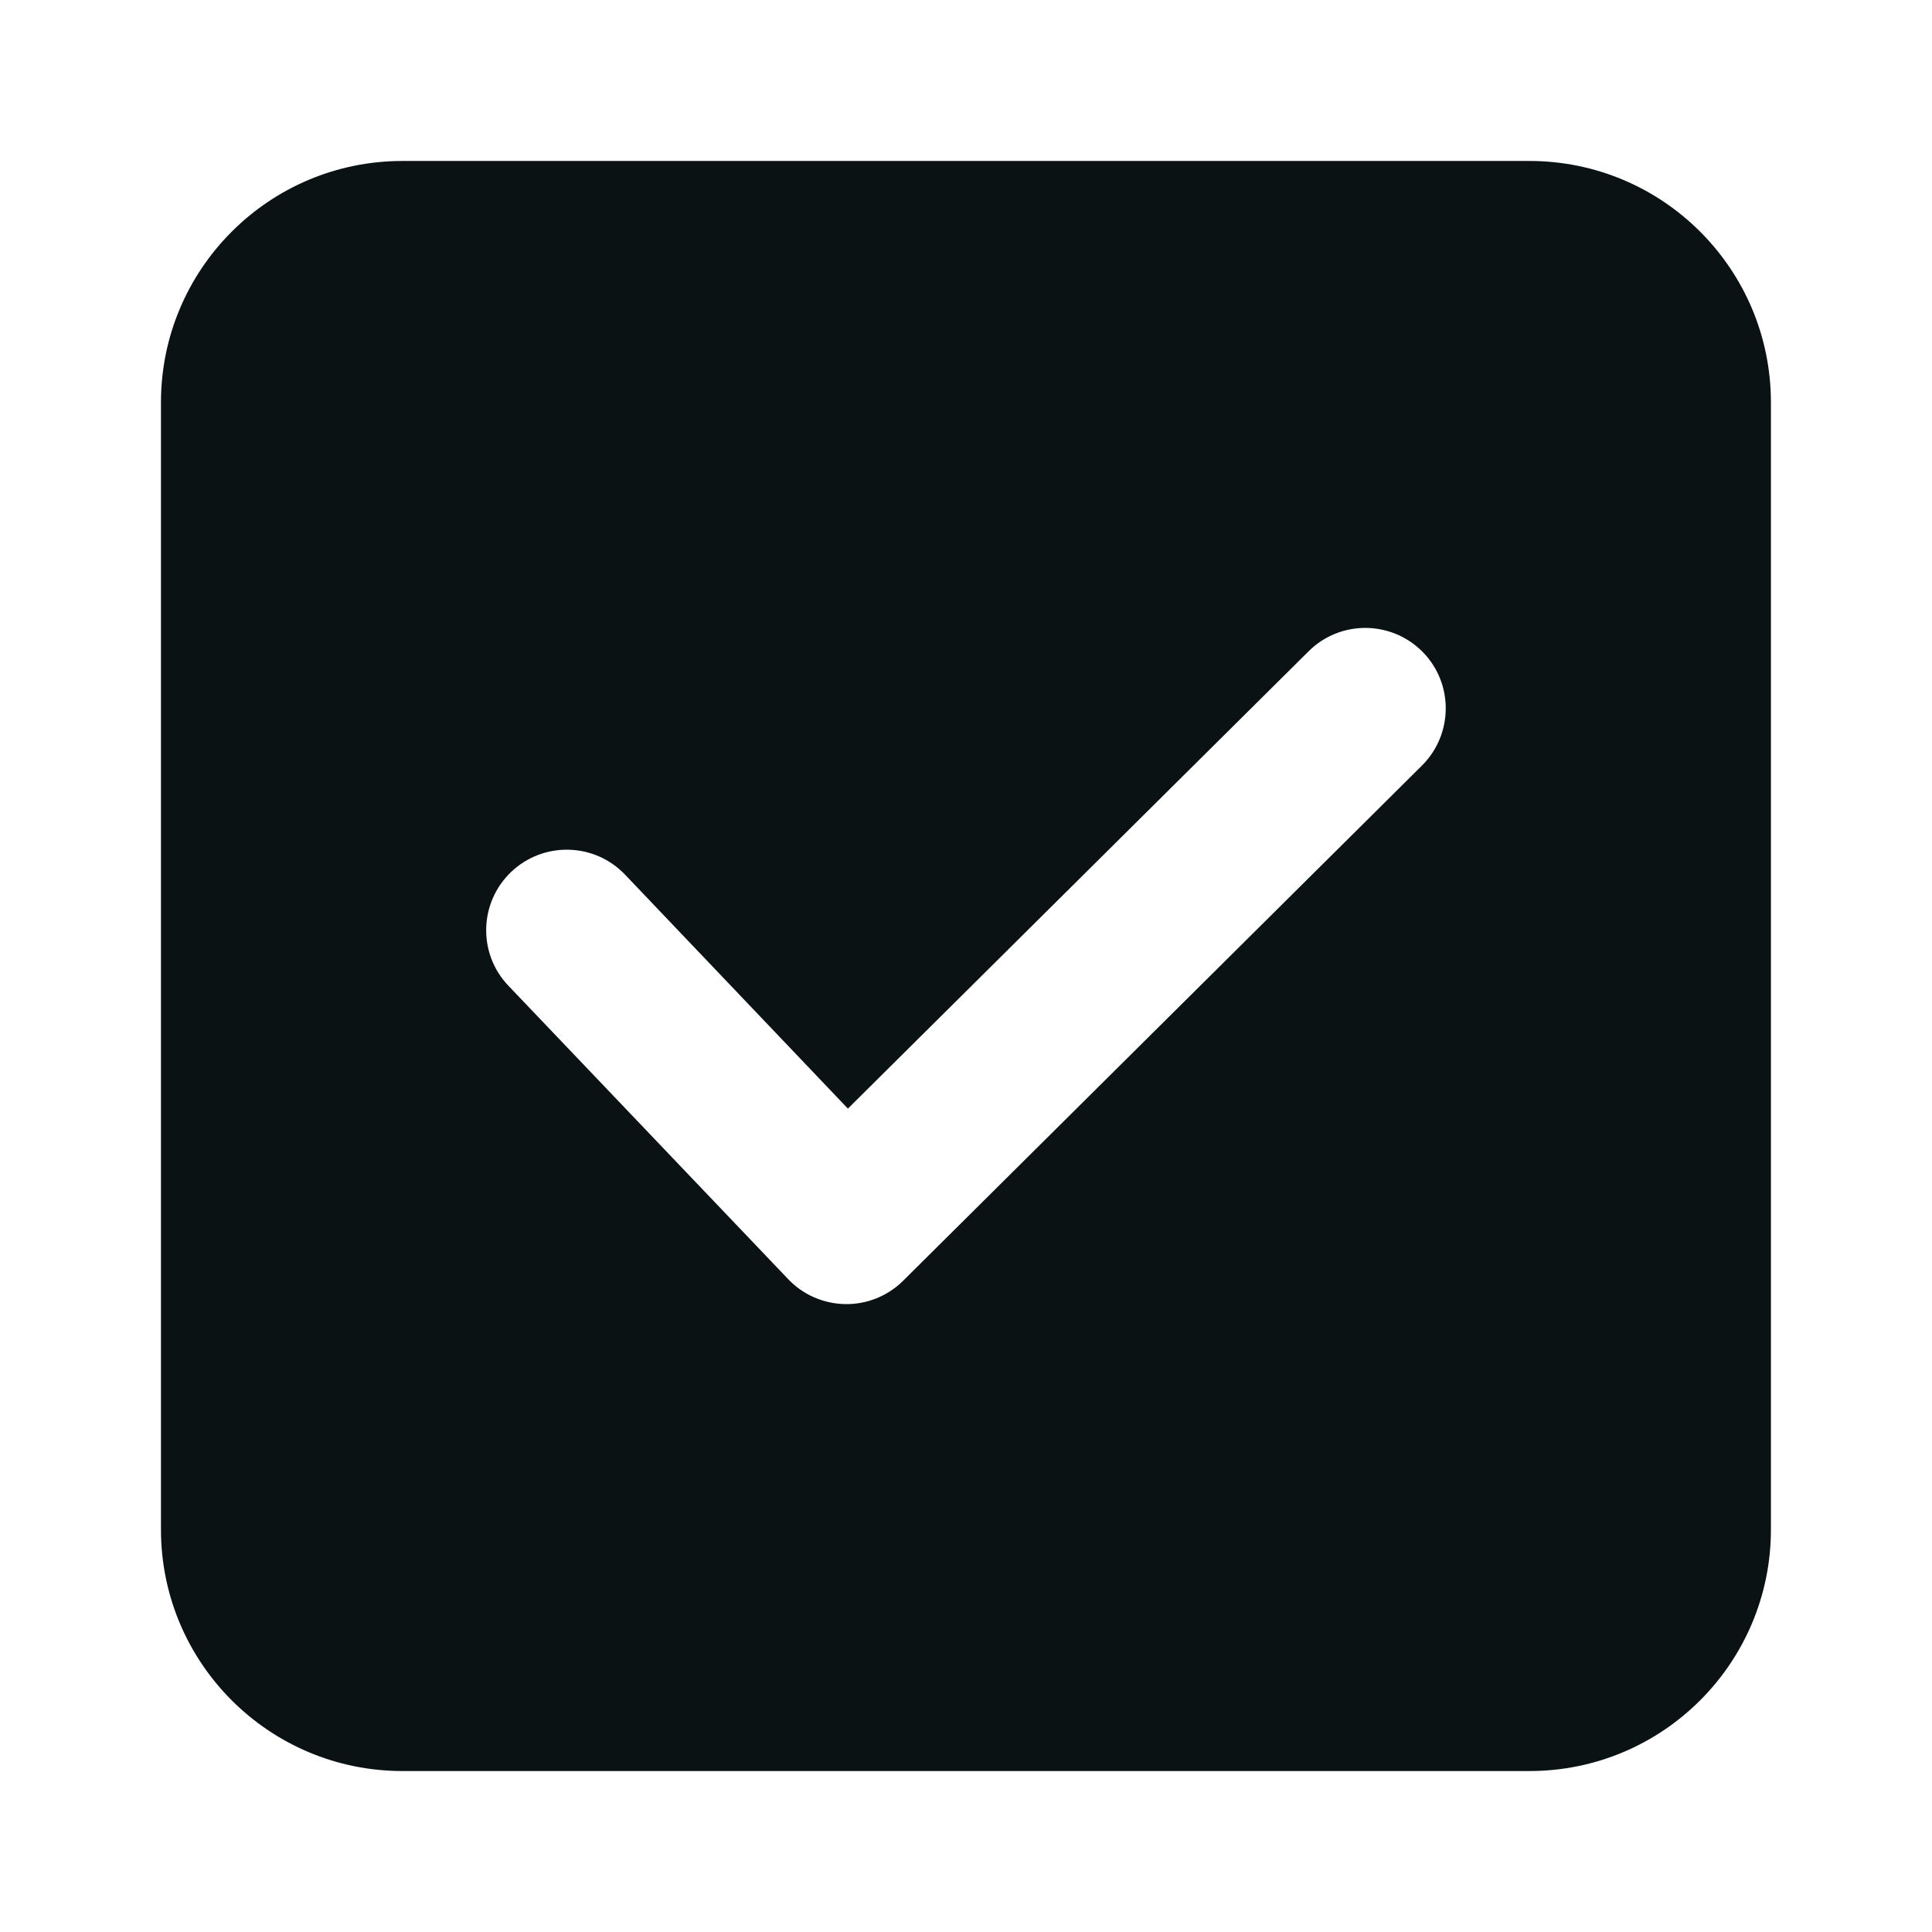 <svg width="16" height="16" viewBox="0 0 16 16" fill="none" xmlns="http://www.w3.org/2000/svg">
  <path fill-rule="evenodd" clip-rule="evenodd"
    d="M3.333 1.333C2.228 1.333 1.333 2.229 1.333 3.333V12.667C1.333 13.771 2.228 14.667 3.333 14.667H12.666C13.771 14.667 14.666 13.771 14.666 12.667V3.333C14.666 2.229 13.771 1.333 12.666 1.333H3.333ZM11.776 6.34C12.037 6.08 12.039 5.658 11.78 5.397C11.52 5.136 11.098 5.134 10.837 5.394L7.022 9.181L5.176 7.243C4.922 6.977 4.5 6.967 4.233 7.221C3.967 7.475 3.956 7.897 4.21 8.163L6.527 10.593C6.65 10.723 6.821 10.797 7 10.8C7.179 10.803 7.352 10.733 7.479 10.607L11.776 6.34Z"
    fill="#0A1214" />
</svg>